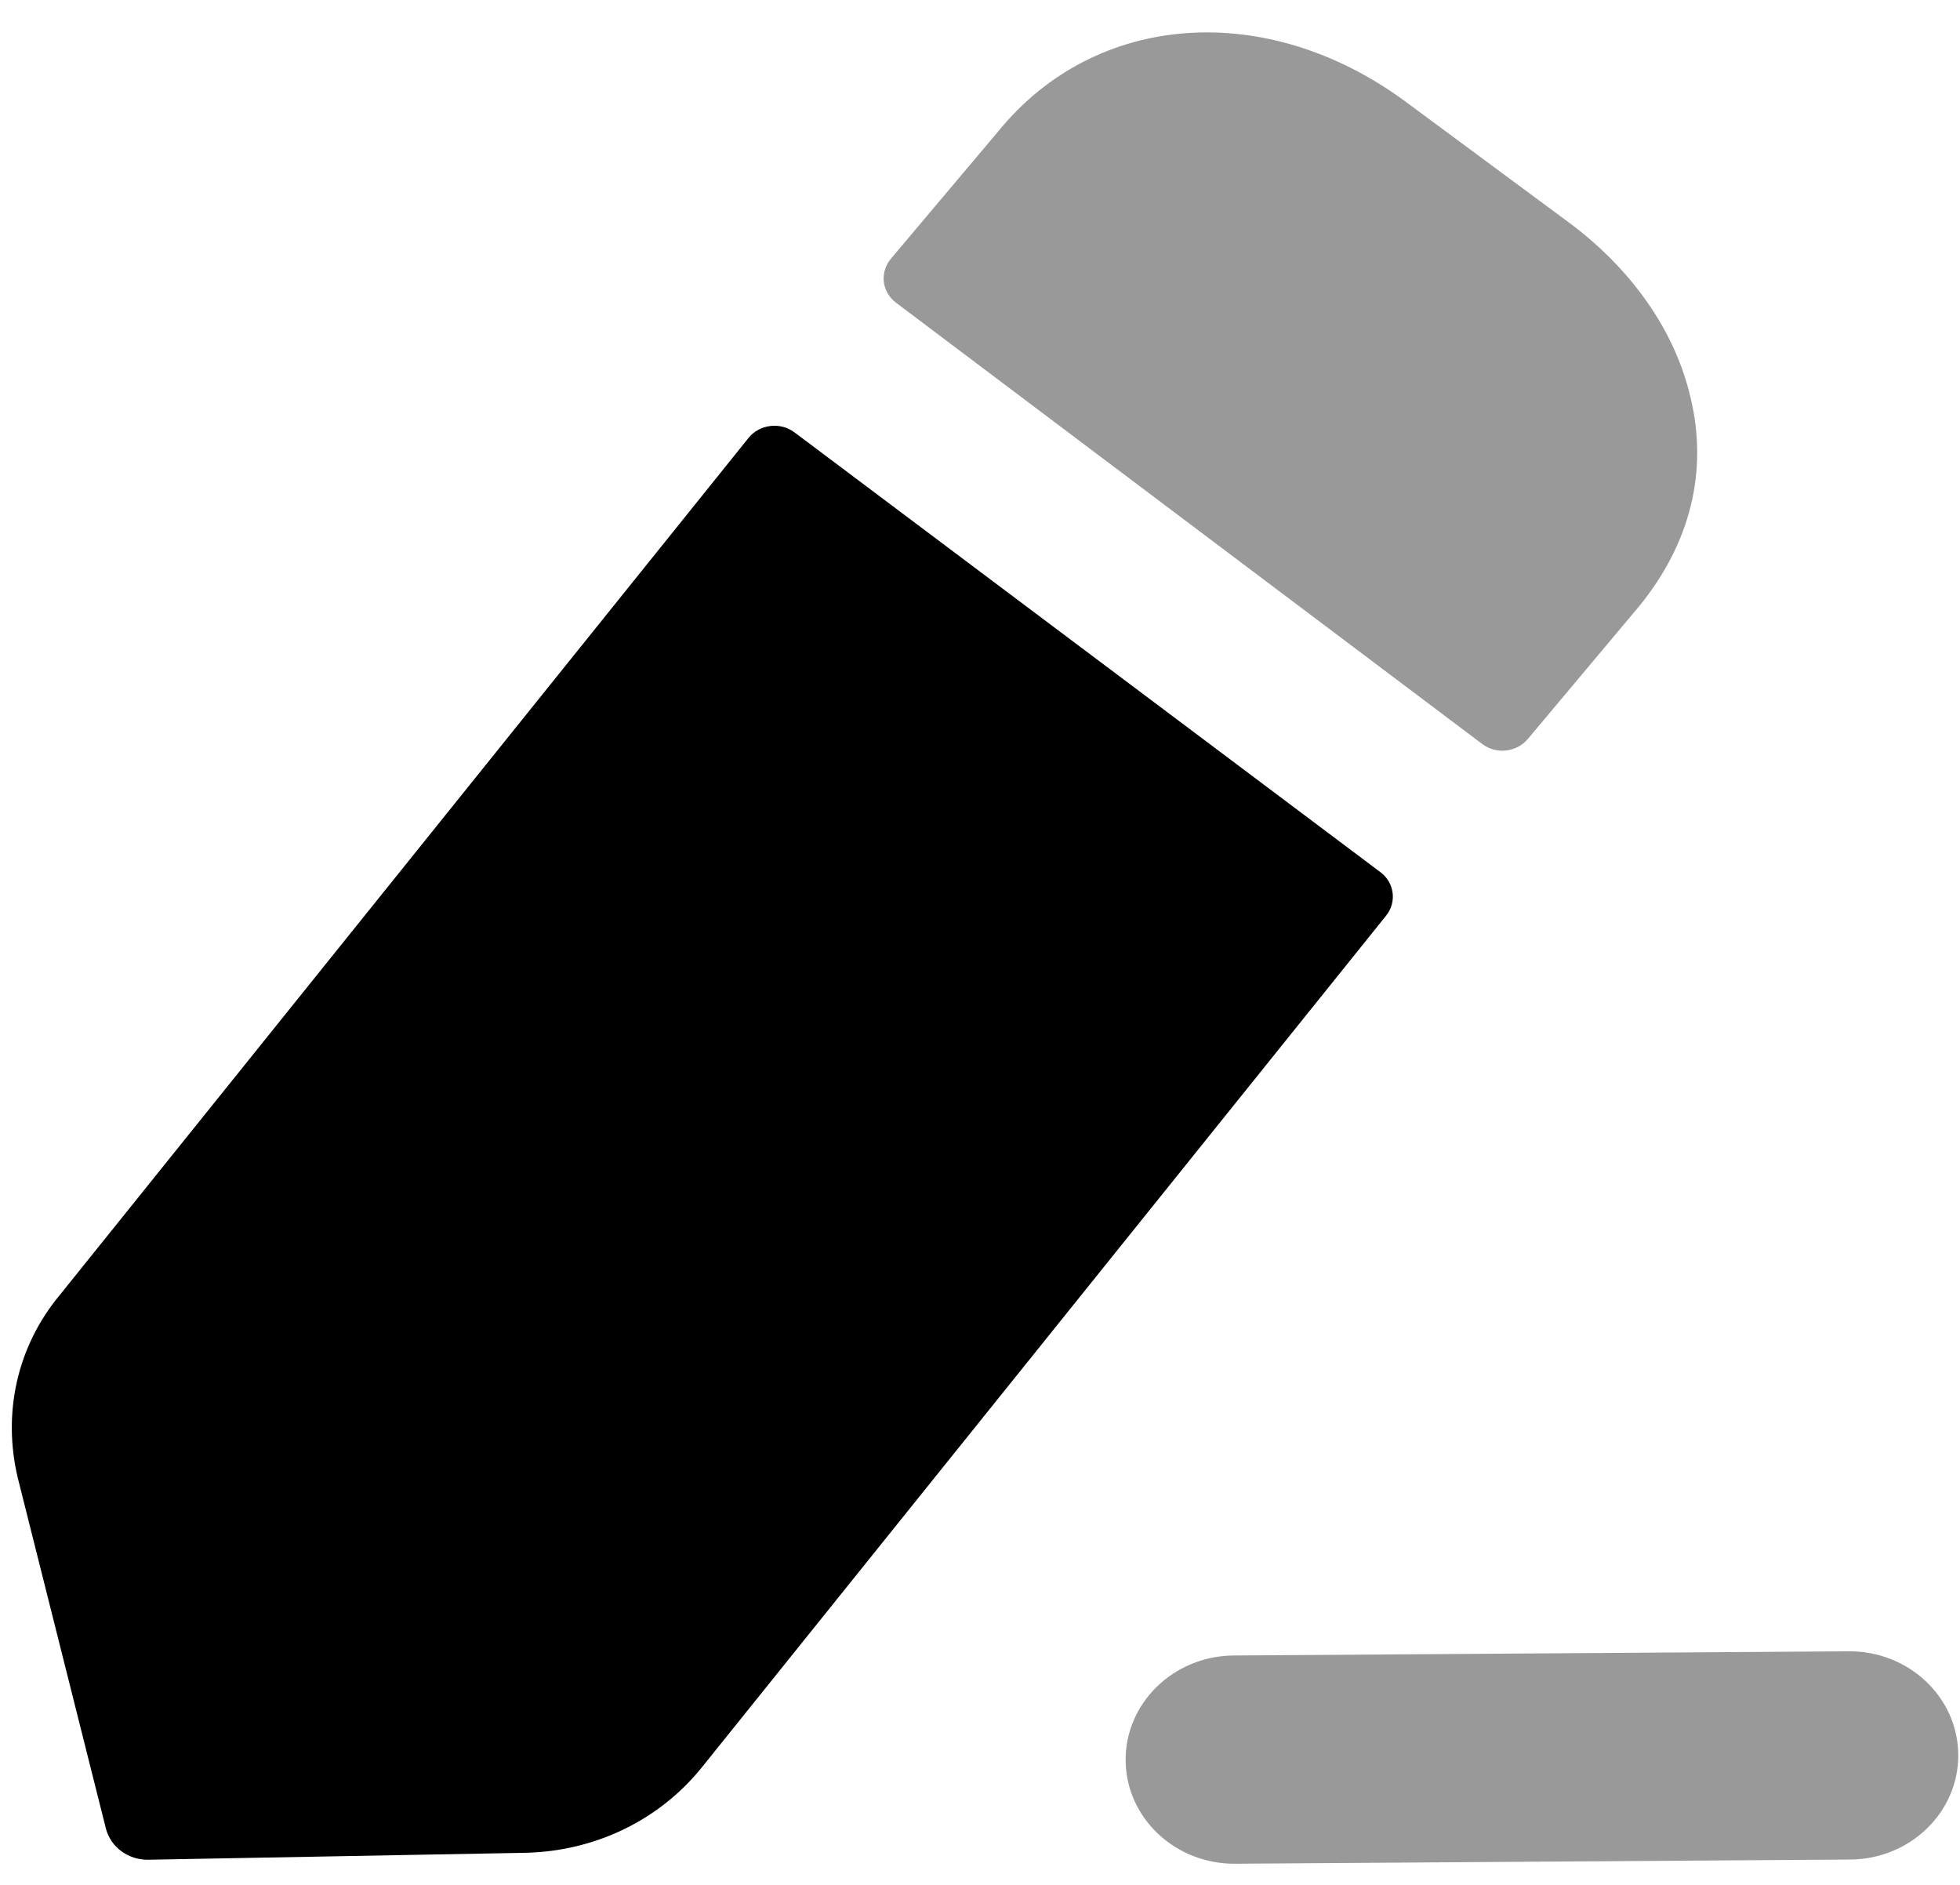 <svg width="52" height="50" viewBox="0 0 52 50" fill="none" xmlns="http://www.w3.org/2000/svg">
<path opacity="0.4" d="M49.049 43.804L32.732 43.915C31.14 43.926 29.853 45.173 29.864 46.697C29.874 48.223 31.177 49.45 32.769 49.439L49.086 49.328C50.678 49.318 51.965 48.073 51.954 46.547C51.944 45.024 50.641 43.793 49.049 43.804Z" fill="black"/>
<path d="M21.079 11.47L36.621 23.134C36.996 23.413 37.063 23.928 36.774 24.29L18.597 46.912C17.454 48.31 15.761 49.107 13.942 49.149L3.936 49.333C3.402 49.342 2.933 48.997 2.808 48.499L0.471 39.201C0.065 37.492 0.447 35.719 1.59 34.348L19.858 11.618C20.153 11.253 20.701 11.186 21.079 11.47Z" fill="black"/>
<path opacity="0.4" d="M43.495 16.073L40.538 19.598C40.24 19.957 39.701 20.019 39.326 19.737C35.684 17 26.357 9.975 23.769 8.028C23.391 7.74 23.336 7.224 23.637 6.862L26.488 3.48C29.075 0.3 33.621 -0.021 37.309 2.71L41.545 5.844C43.282 7.109 44.446 8.784 44.852 10.551C45.32 12.495 44.848 14.41 43.495 16.073Z" fill="black"/>
</svg>
